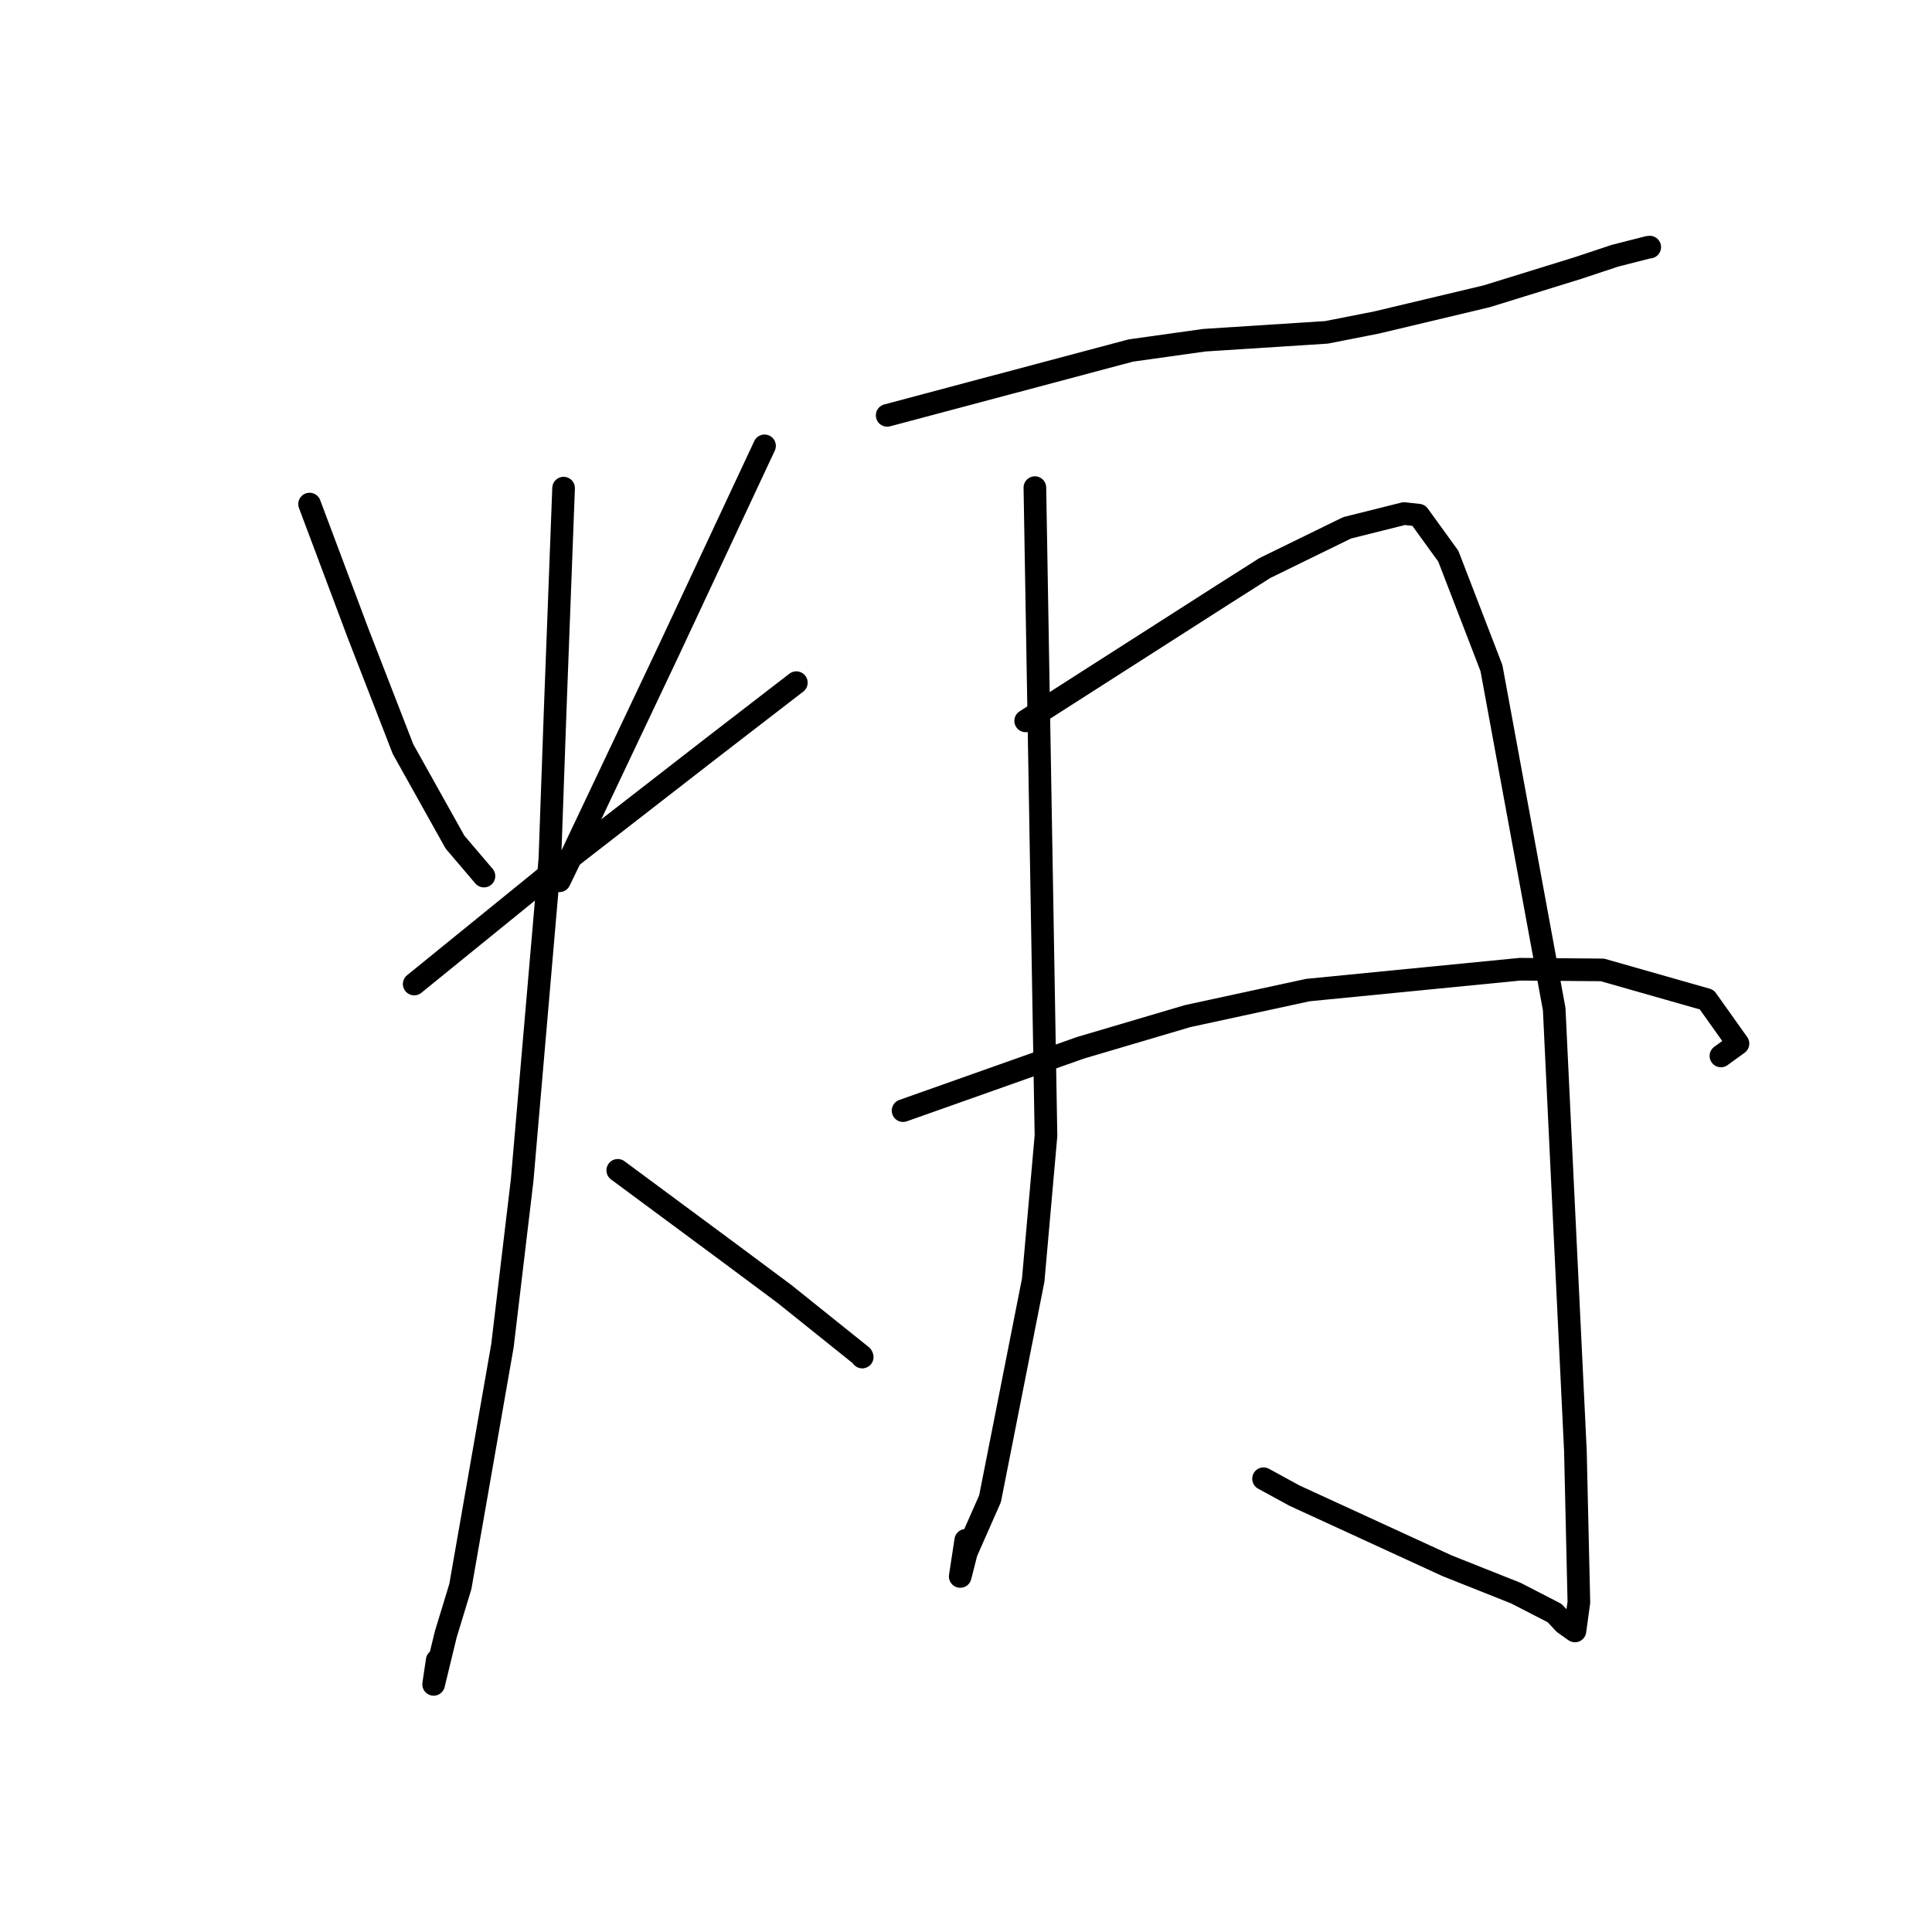 <?xml version="1.0" standalone="no"?>
    <svg width="256" height="256" xmlns="http://www.w3.org/2000/svg" version="1.1">
    <polyline stroke="black" stroke-width="3" stroke-linecap="round" fill="transparent" stroke-linejoin="round" points="41.021 66.791 44.221 75.318 47.421 83.846 53.398 99.25 60.291 111.588 63.858 115.772 64.126 116.086 " />
        <polyline stroke="black" stroke-width="3" stroke-linecap="round" fill="transparent" stroke-linejoin="round" points="101.305 59.078 94.967 72.619 88.63 86.159 75.283 114.323 74.126 116.71 " />
        <polyline stroke="black" stroke-width="3" stroke-linecap="round" fill="transparent" stroke-linejoin="round" points="54.884 130.388 64.42 122.643 73.956 114.898 94.331 99.081 104.583 91.175 105.521 90.457 " />
        <polyline stroke="black" stroke-width="3" stroke-linecap="round" fill="transparent" stroke-linejoin="round" points="74.678 64.681 74.127 79.229 73.576 93.777 72.864 113.782 69.19 156.353 66.577 178.316 60.998 210.223 59.068 216.553 57.458 223.188 57.931 220.001 " />
        <polyline stroke="black" stroke-width="3" stroke-linecap="round" fill="transparent" stroke-linejoin="round" points="81.856 155.075 89.2 160.511 96.543 165.947 103.943 171.455 114.187 179.671 114.247 179.816 " />
        <polyline stroke="black" stroke-width="3" stroke-linecap="round" fill="transparent" stroke-linejoin="round" points="117.556 55.039 133.703 50.741 149.849 46.443 159.582 45.079 175.764 44.039 182.419 42.729 196.985 39.262 209.078 35.519 213.973 33.893 218.318 32.783 218.54 32.752 218.6 32.744 " />
        <polyline stroke="black" stroke-width="3" stroke-linecap="round" fill="transparent" stroke-linejoin="round" points="137.127 64.612 137.863 107.55 138.598 150.487 136.905 169.625 131.183 198.593 128.045 205.704 127.235 208.89 127.966 204.1 " />
        <polyline stroke="black" stroke-width="3" stroke-linecap="round" fill="transparent" stroke-linejoin="round" points="135.907 95.52 148.997 87.144 162.087 78.769 167.593 75.271 178.499 69.939 186.056 68.049 187.974 68.262 191.909 73.697 197.624 88.523 205.939 133.708 207.079 157.565 208.747 192.209 209.21 212.309 208.688 216.108 207.277 215.113 205.988 213.738 200.862 211.098 191.748 207.473 171.538 198.184 167.426 195.94 " />
        <polyline stroke="black" stroke-width="3" stroke-linecap="round" fill="transparent" stroke-linejoin="round" points="119.661 147.164 131.414 143.001 143.167 138.838 157.37 134.639 173.286 131.191 201.4 128.428 212.324 128.518 226.146 132.454 230.29 138.281 228.032 139.918 " />
        </svg>